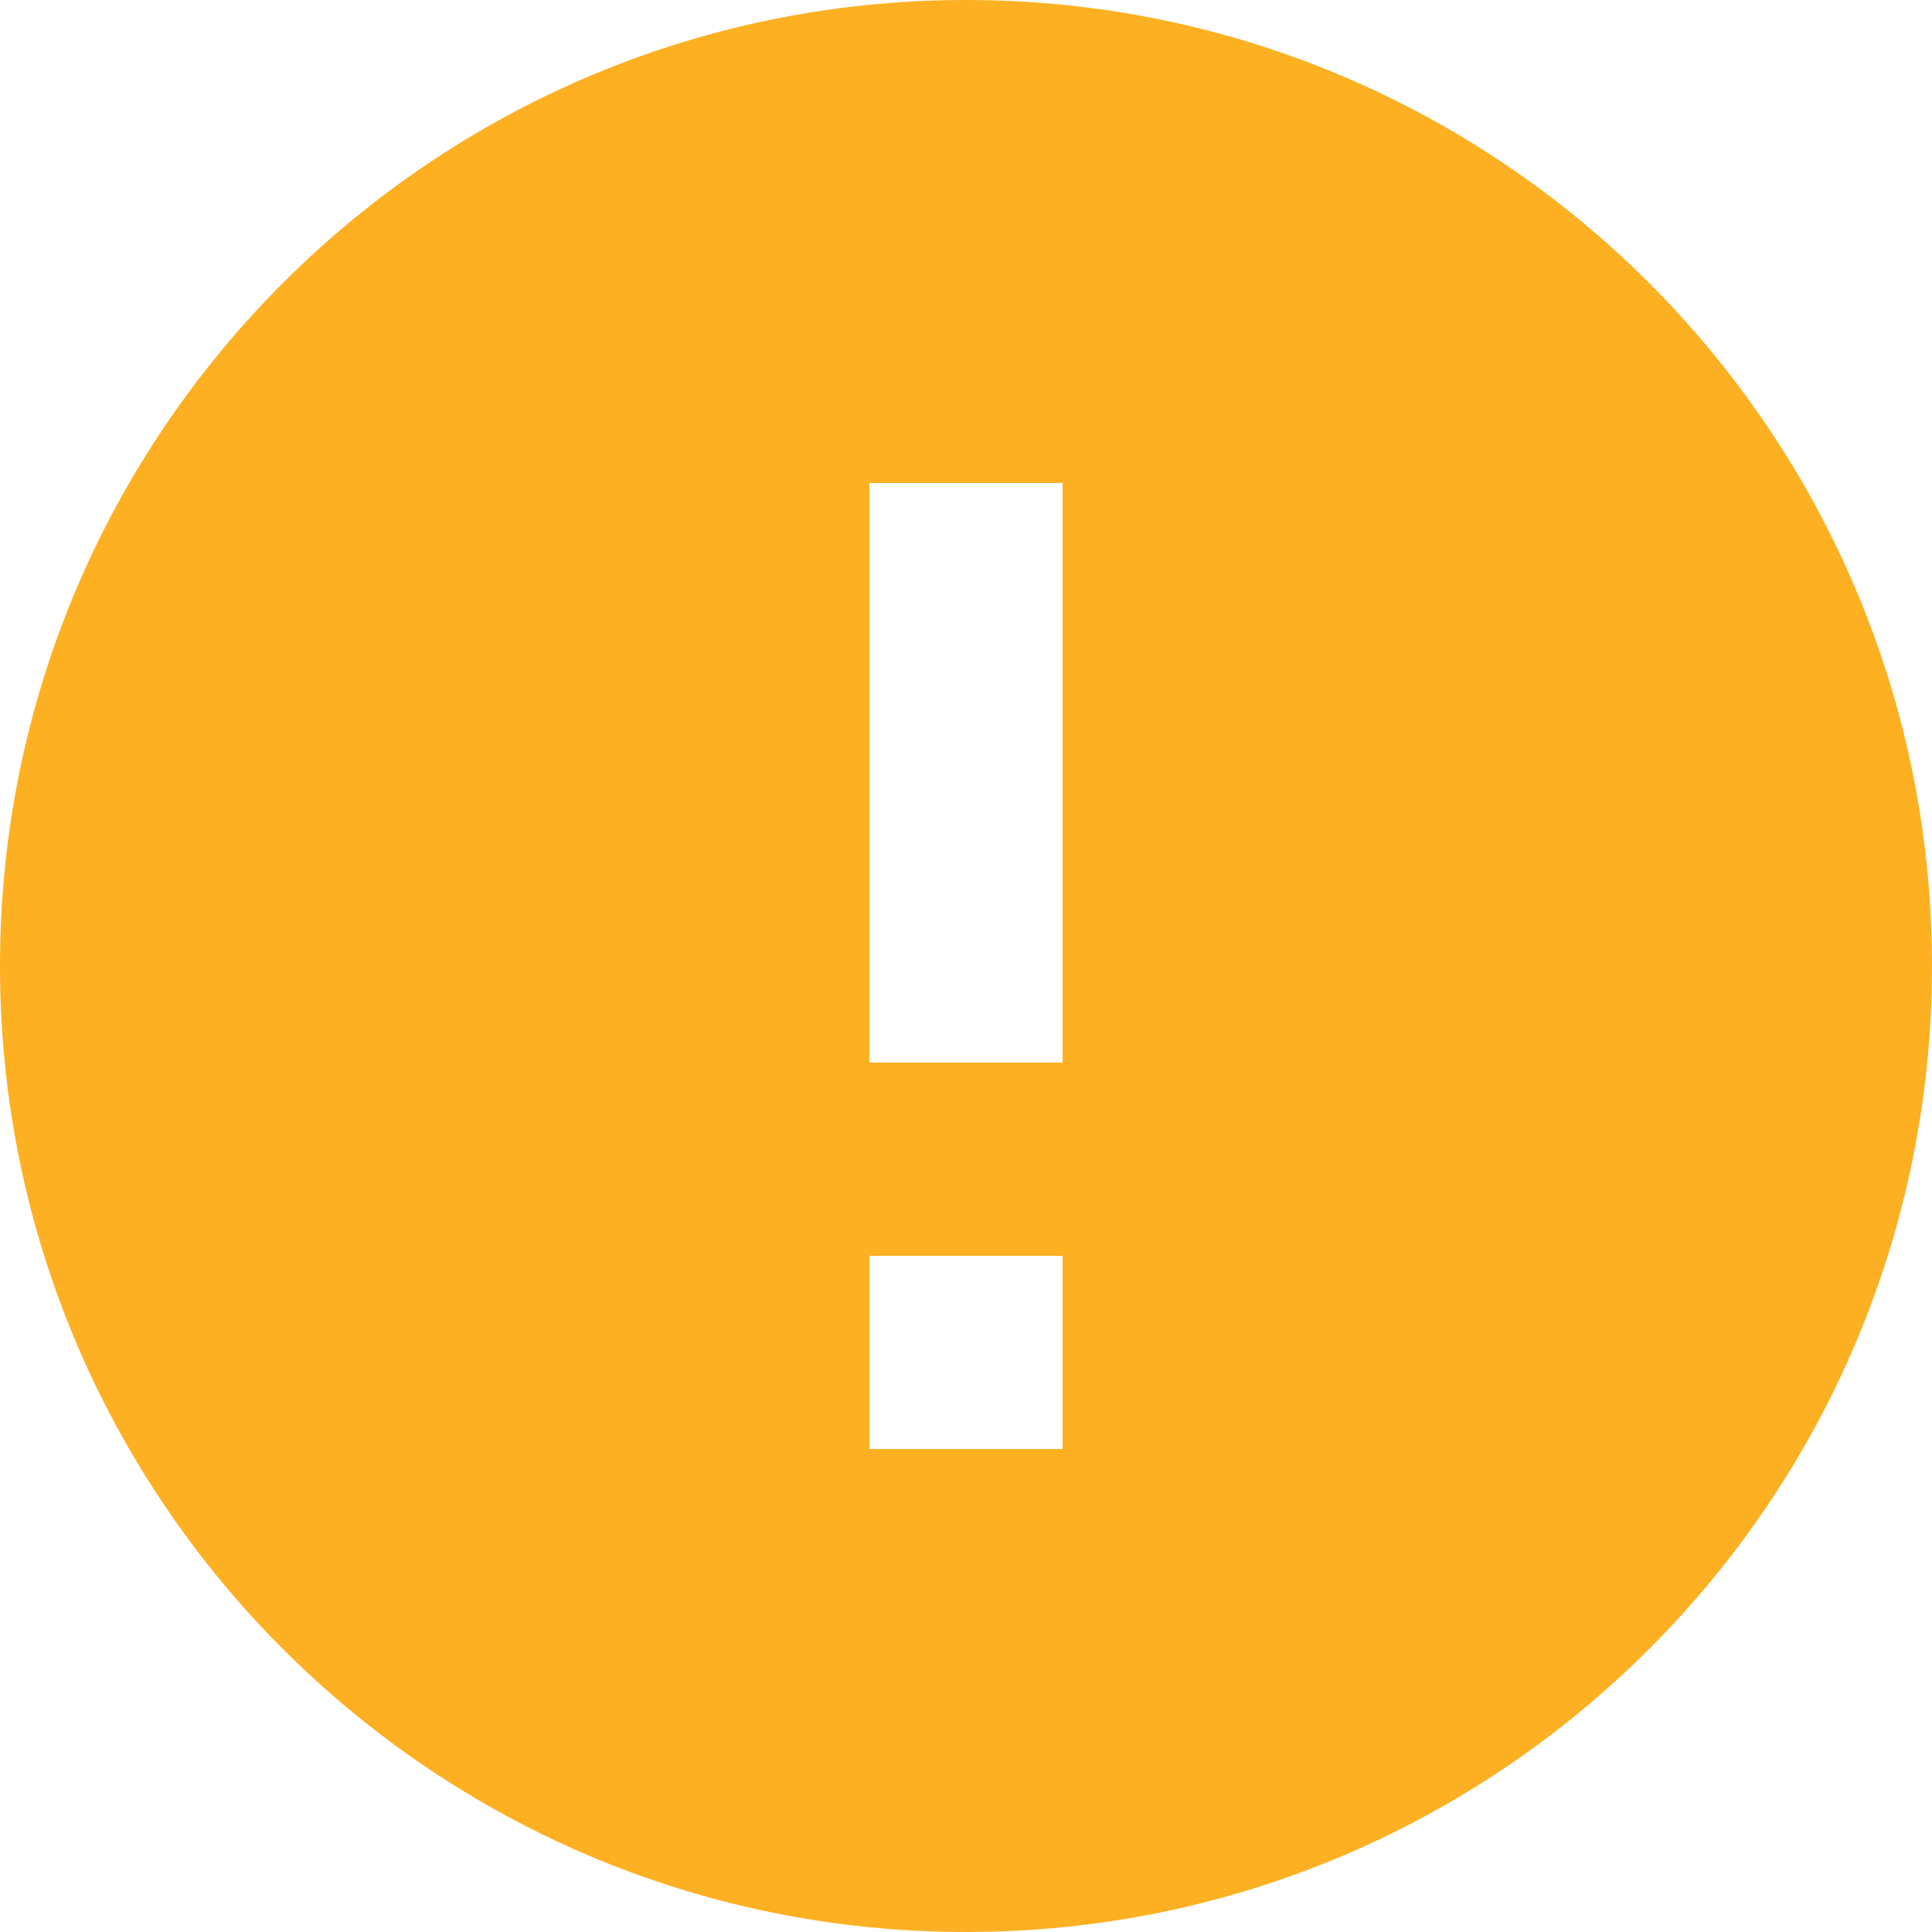 <svg width="56" height="56" viewBox="0 0 56 56" fill="none" xmlns="http://www.w3.org/2000/svg">
<path d="M28 56C12.536 56 0 43.464 0 28C0 12.536 12.536 0 28 0C43.464 0 56 12.536 56 28C56 43.464 43.464 56 28 56ZM25.2 36.4V42H30.8V36.4H25.2ZM25.2 14V30.8H30.8V14H25.2Z" fill="#FDB022"/>
</svg>
